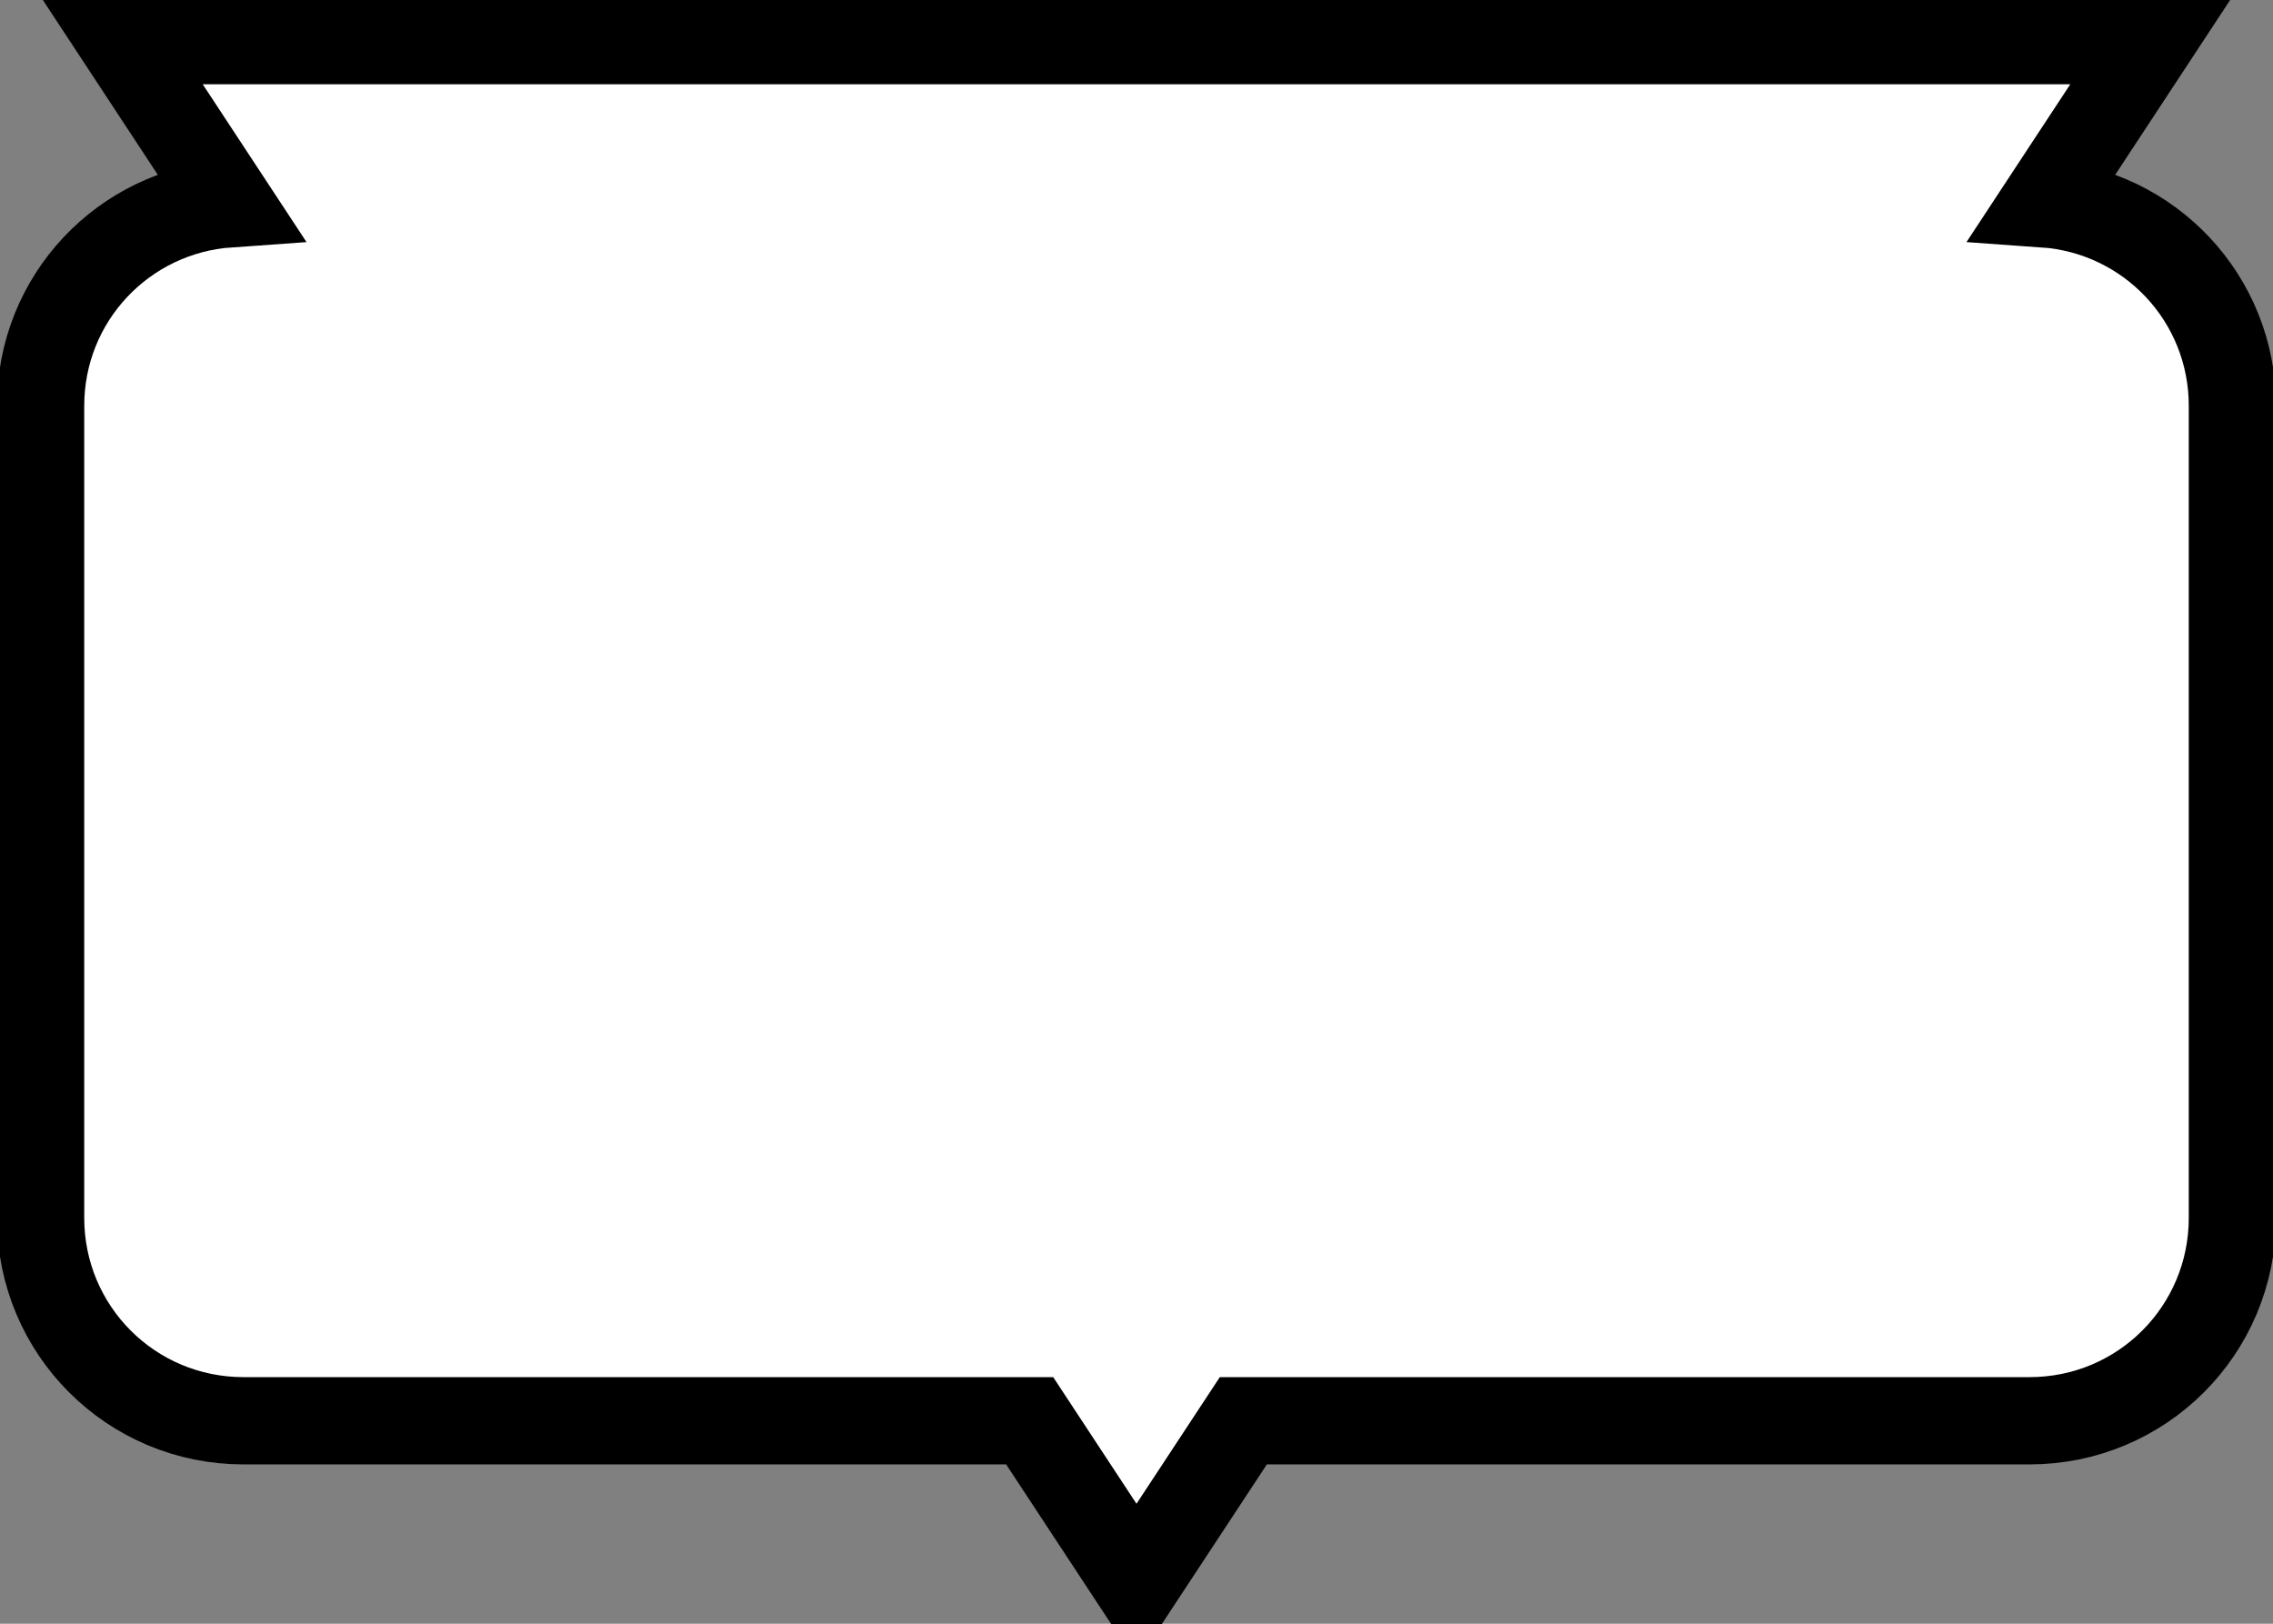 <svg width="28" height="20" overflow="visible" xmlns="http://www.w3.org/2000/svg">
 <rect width="100%" height="100%" fill="#808080" stroke="none"/>
 <path style="fill:#fff;stroke:#000;stroke-width:1.075;stroke-miterlimit:4;stroke-dasharray:none;stroke-opacity:1" d="M 1.5 0.5 L 2.822 2.51 C 1.521 2.601 0.5 3.675 0.5 5 L 0.5 15 C 0.5 16.385 1.615 17.5 3 17.5 L 12.684 17.5 L 14 19.5 L 15.316 17.5 L 25 17.5 C 26.385 17.5 27.5 16.385 27.5 15 L 27.5 5 C 27.5 3.675 26.479 2.601 25.178 2.51 L 26.5 0.5 L 1.5 0.5 z"/>
</svg>
